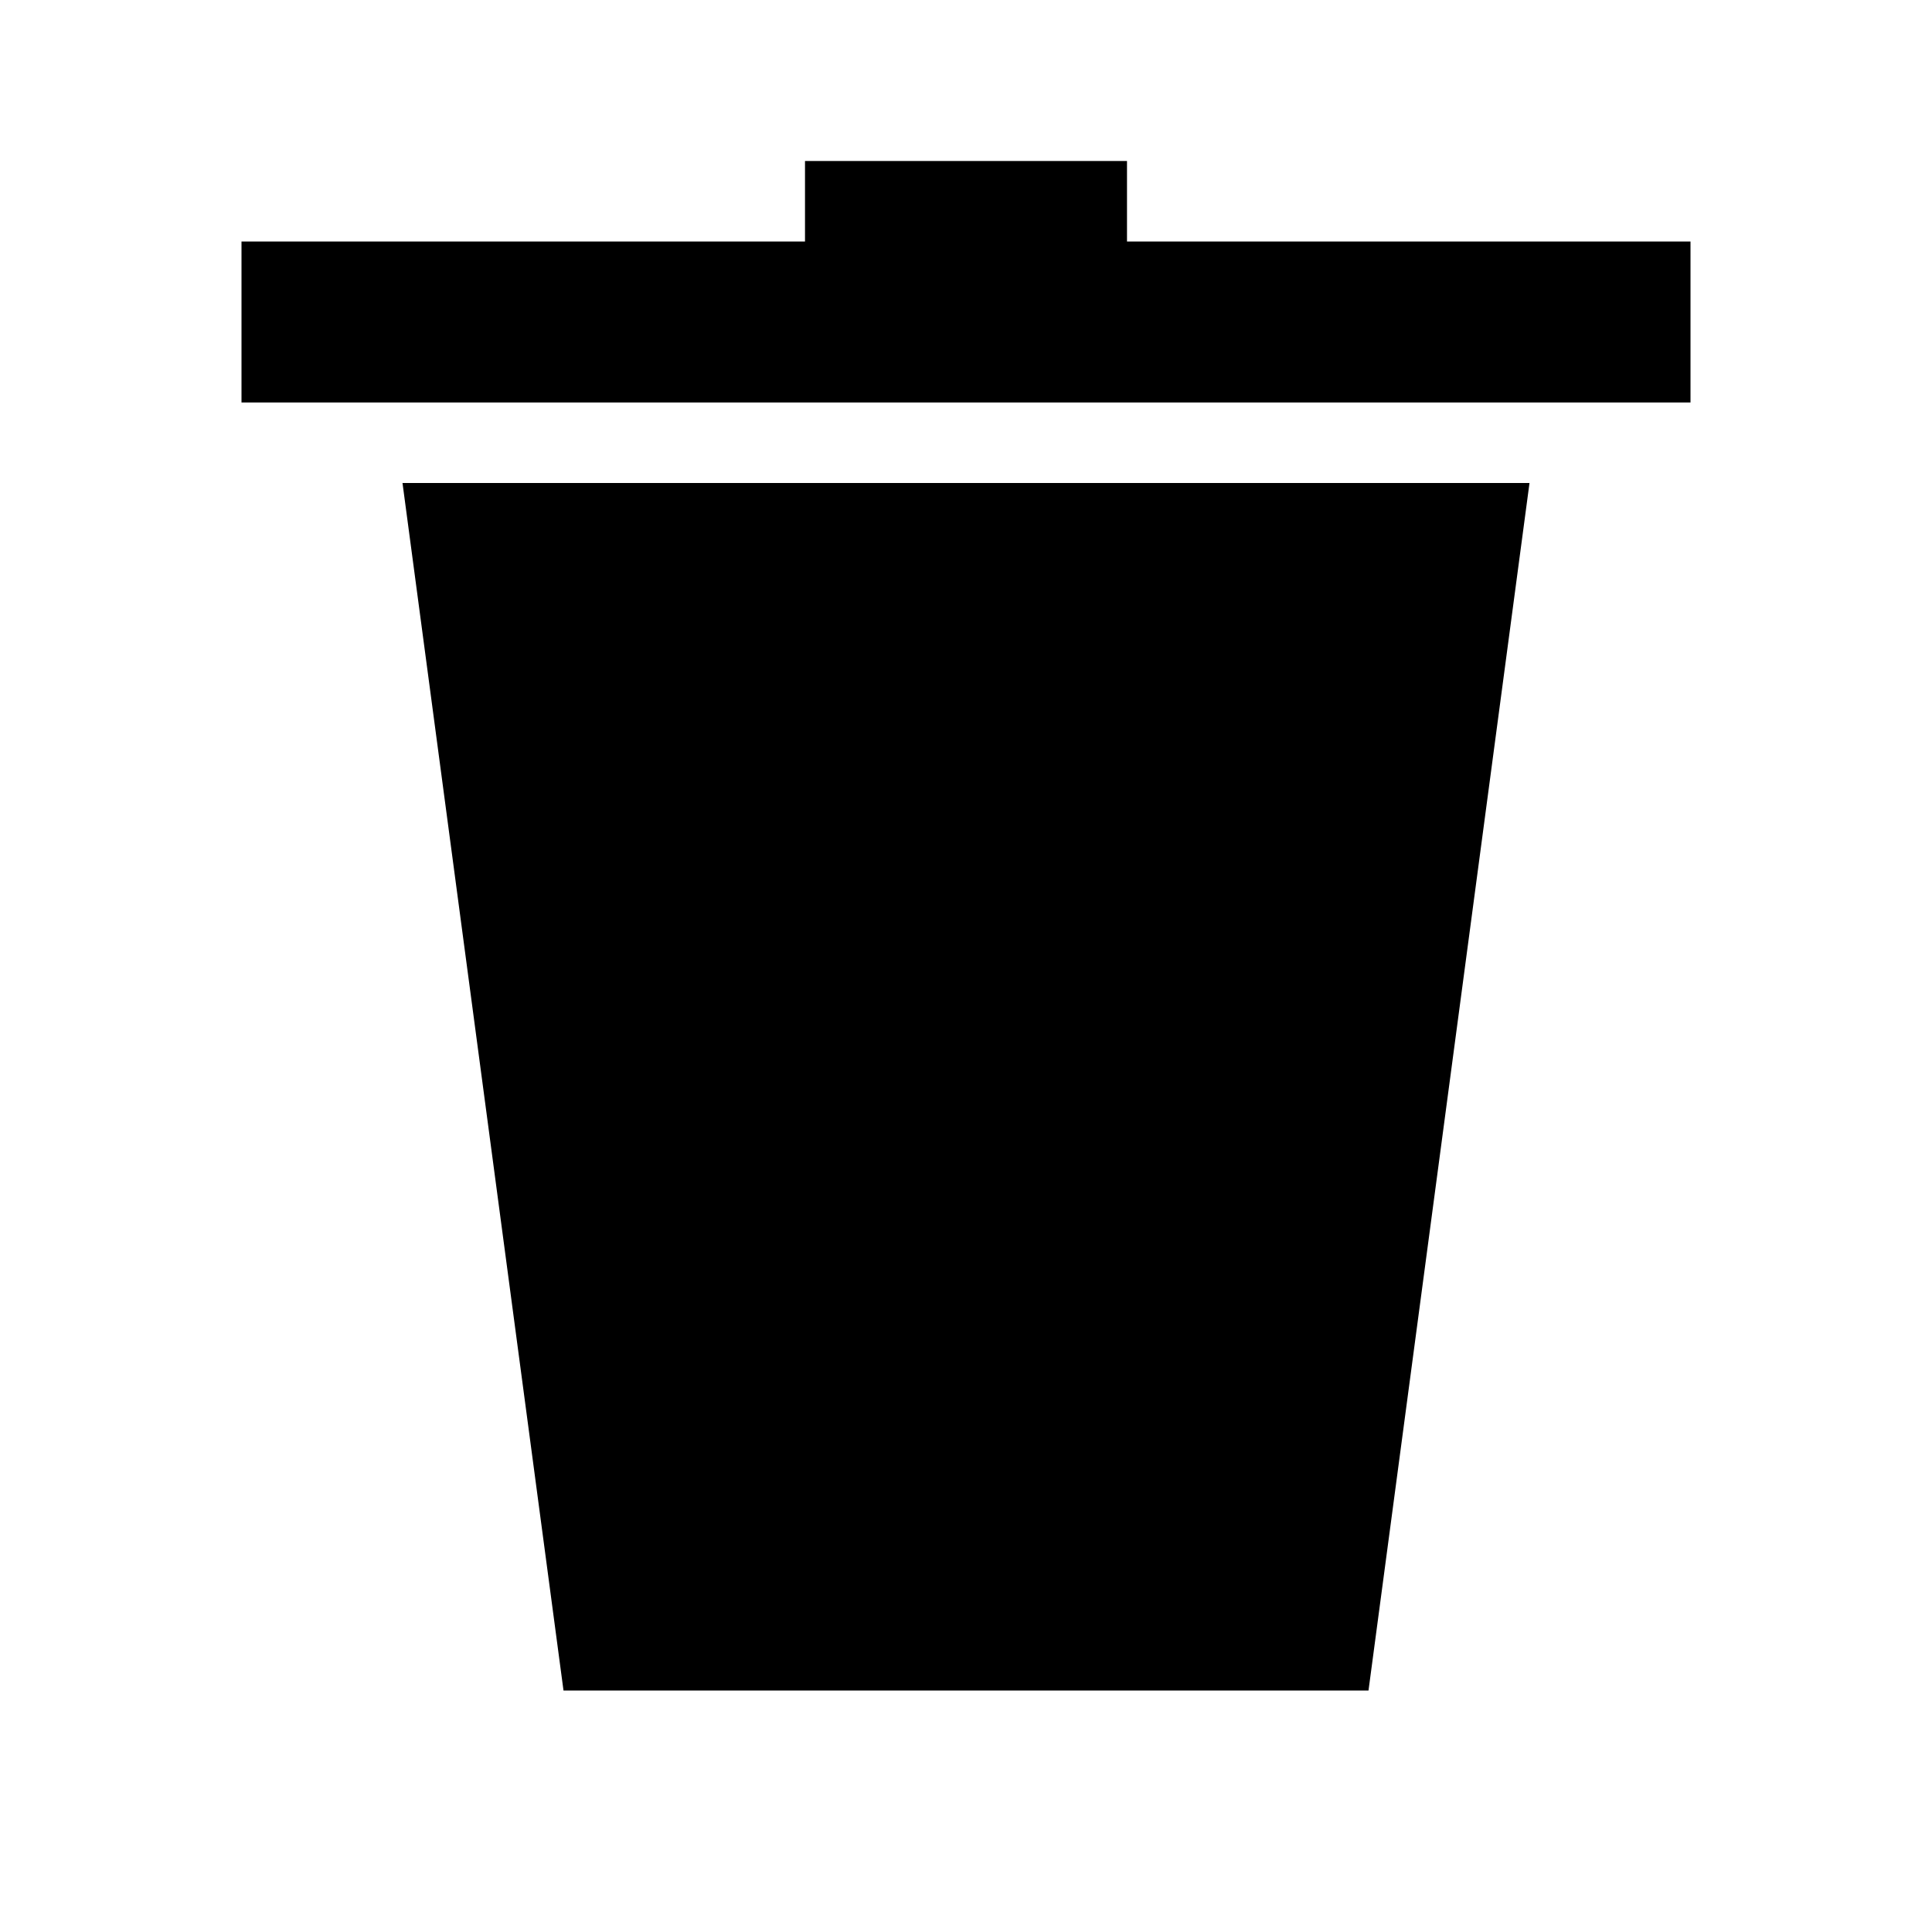 <svg xmlns="http://www.w3.org/2000/svg" width="24" height="24" viewBox="0 0 24 24"><path fill-rule="evenodd" d="M5,6 L19,6 L17,21 L7,21 L5,6 Z M3,3 L10,3 L10,2 L14,2 L14,3 L21,3 L21,5 L3,5 L3,3 Z"/></svg>